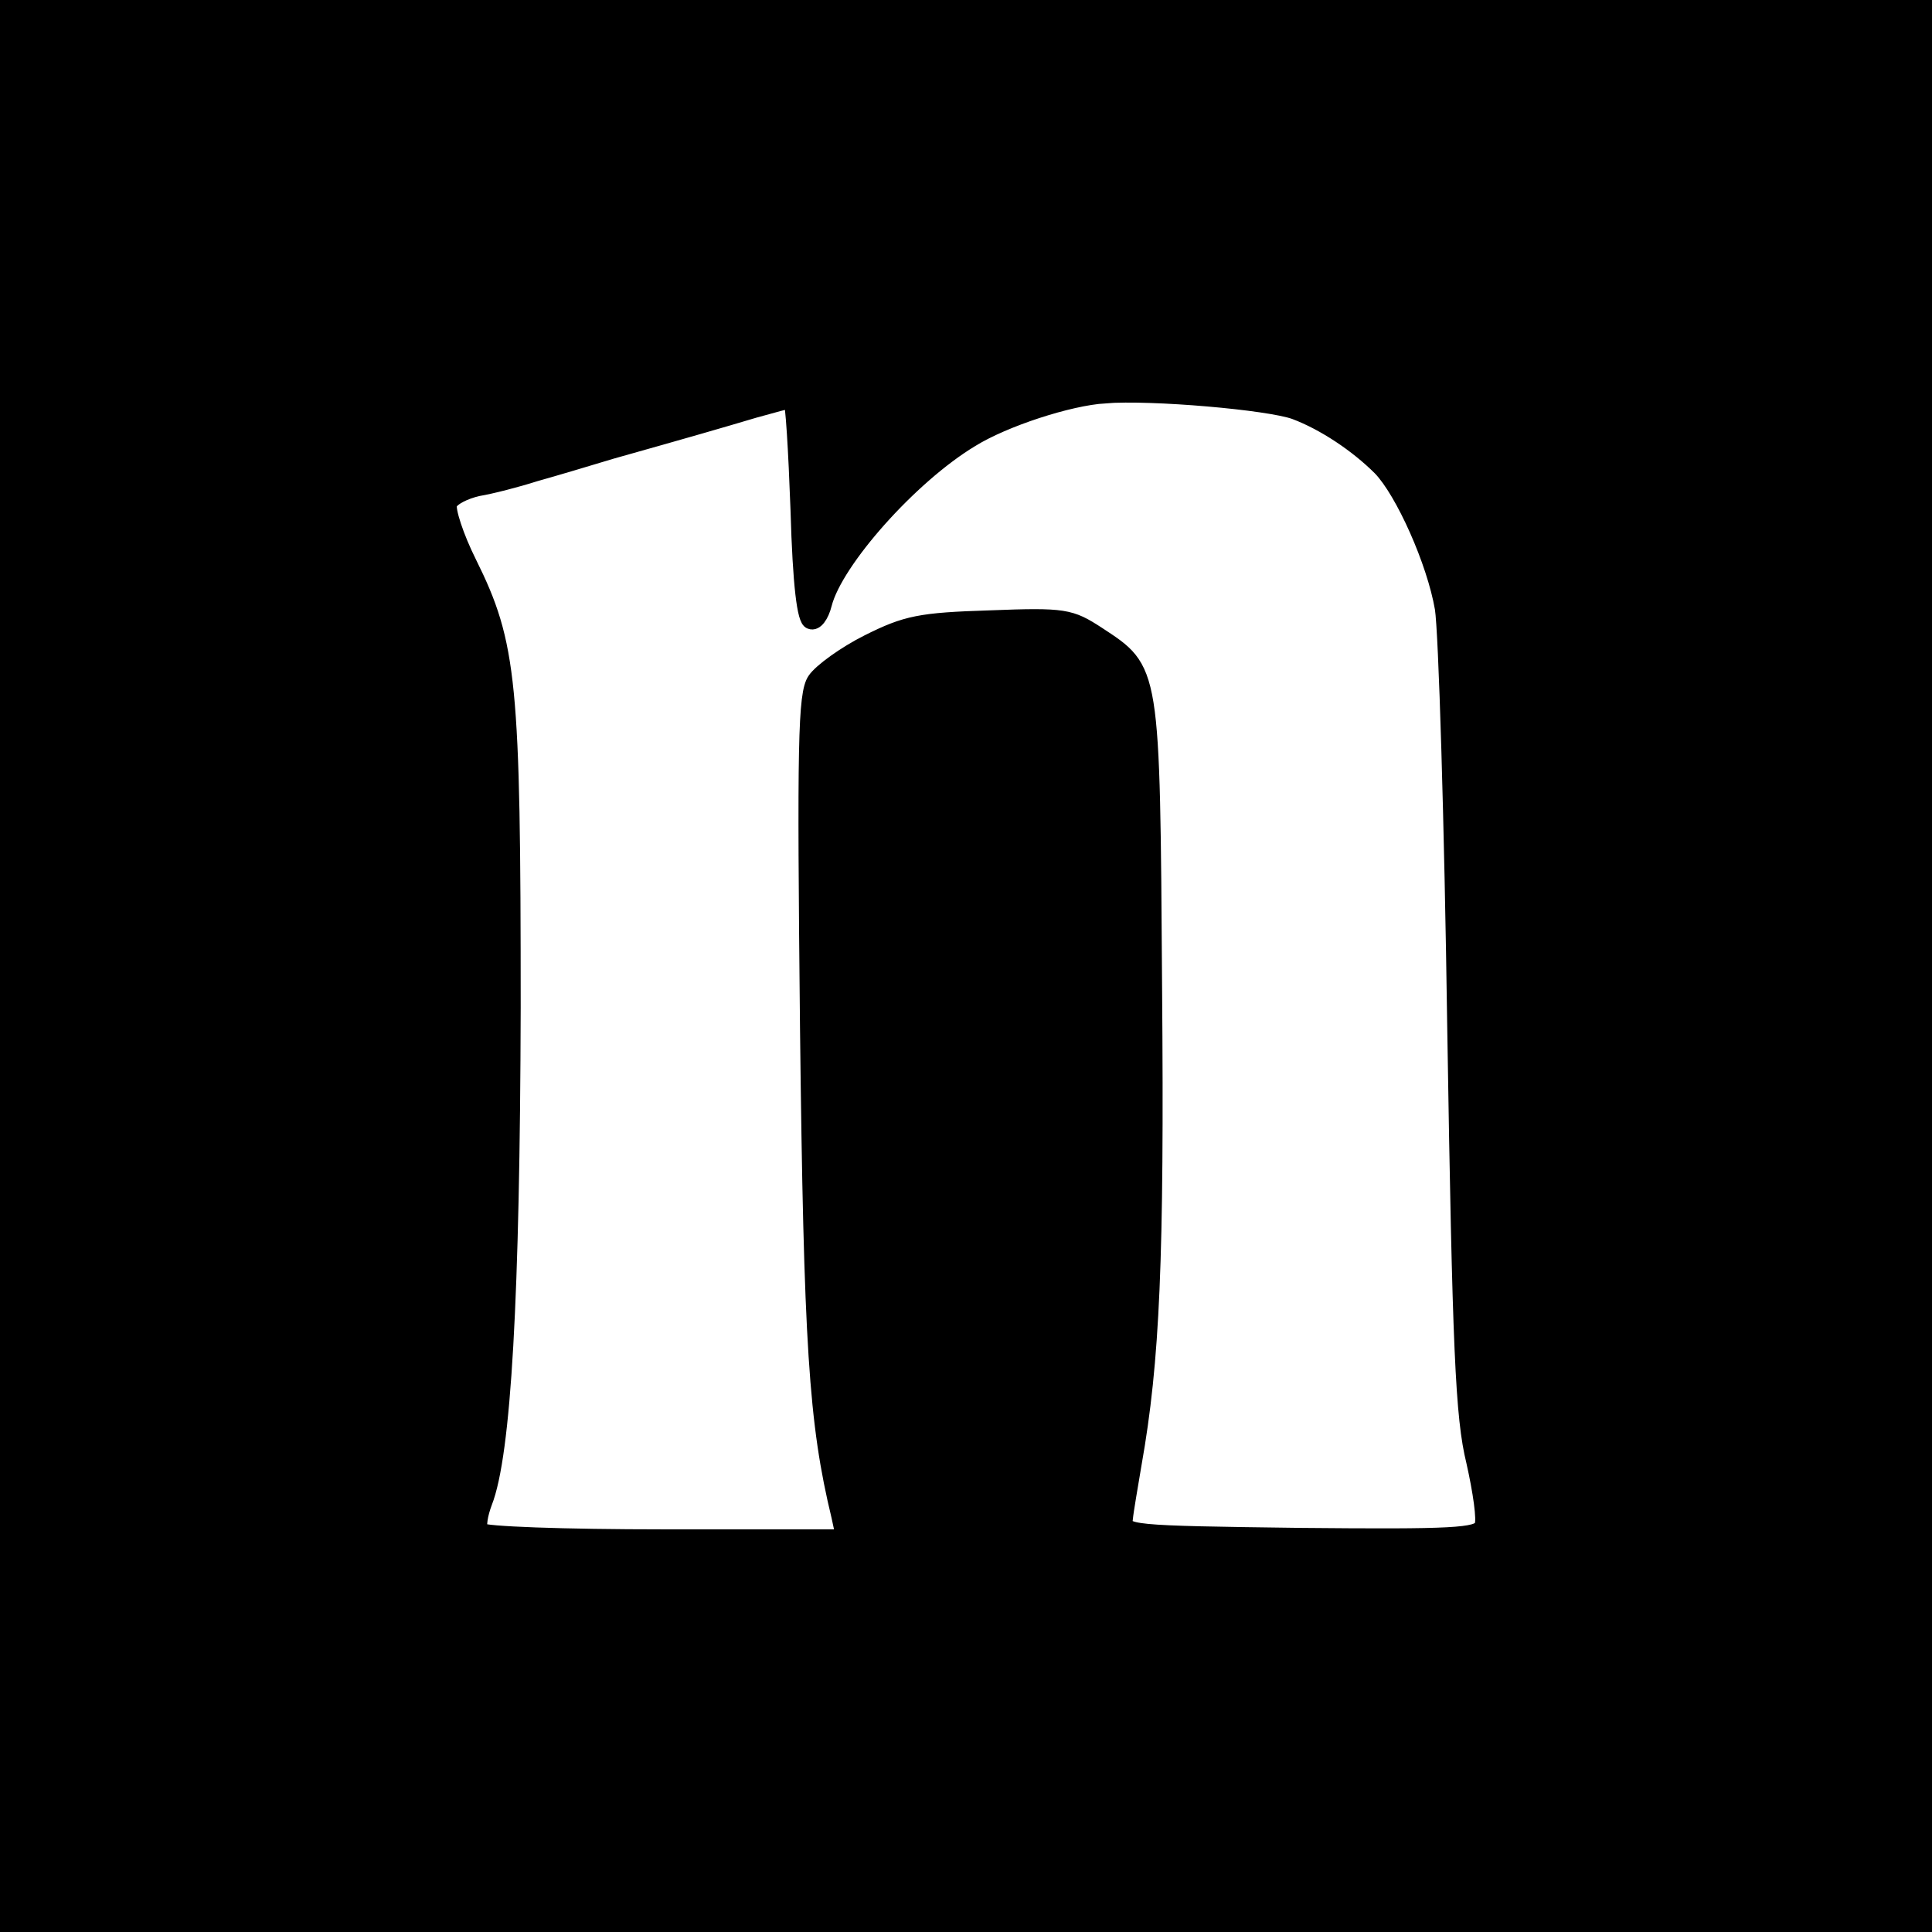 <svg width="128" height="128" xmlns="http://www.w3.org/2000/svg" version="1.0" preserveAspectRatio="xMidYMid meet">
 <rect width="100%" height="100%" fill="#808080" stroke="none"/>
 <g>
  <title>Layer 1</title>
  <rect fill="#000000" stroke="null" x="0" y="0" width="128" height="128" id="svg_3"/>
  <path stroke="null" d="m73.201,26.225c-2.372,0.145 -6.679,1.549 -8.857,2.904c-4.017,2.42 -9.002,8.034 -9.728,10.89c-0.194,0.774 -0.581,1.307 -0.92,1.162c-0.387,-0.097 -0.678,-2.372 -0.823,-7.405c-0.145,-3.969 -0.339,-7.212 -0.484,-7.212c-0.145,0 -1.21,0.29 -2.42,0.629c-2.275,0.678 -4.453,1.307 -9.438,2.71c-1.597,0.484 -3.872,1.162 -5.082,1.5c-1.21,0.387 -2.904,0.823 -3.775,0.968c-0.871,0.194 -1.742,0.629 -1.888,1.016c-0.145,0.387 0.436,2.178 1.307,3.92c2.662,5.372 2.904,7.889 2.904,29.427c-0.048,19.166 -0.629,29.621 -1.888,32.815c-0.29,0.774 -0.436,1.597 -0.242,1.839c0.145,0.242 5.469,0.436 12.148,0.436l11.858,0l-0.29,-1.355c-1.5,-6.195 -1.839,-11.326 -2.081,-32.428c-0.194,-18.731 -0.145,-22.07 0.484,-22.99c0.387,-0.581 1.984,-1.742 3.533,-2.517c2.517,-1.258 3.436,-1.452 8.083,-1.597c4.937,-0.194 5.324,-0.097 7.115,1.065c3.678,2.42 3.63,2.081 3.775,23.474c0.145,17.908 -0.145,24.684 -1.355,31.508c-0.242,1.452 -0.532,3.098 -0.581,3.63c-0.145,0.92 0.194,0.968 11.616,1.113c10.116,0.097 11.761,0 12.003,-0.629c0.194,-0.387 -0.097,-2.323 -0.532,-4.259c-0.726,-2.952 -0.92,-7.405 -1.258,-28.653c-0.194,-13.842 -0.581,-26.378 -0.823,-27.878c-0.532,-3.098 -2.614,-7.744 -4.114,-9.293c-1.549,-1.549 -3.727,-3.001 -5.663,-3.727c-1.742,-0.629 -9.486,-1.307 -12.584,-1.065l-0,-0z" id="svg_2" fill="#ffffff"/>
 </g>

</svg>